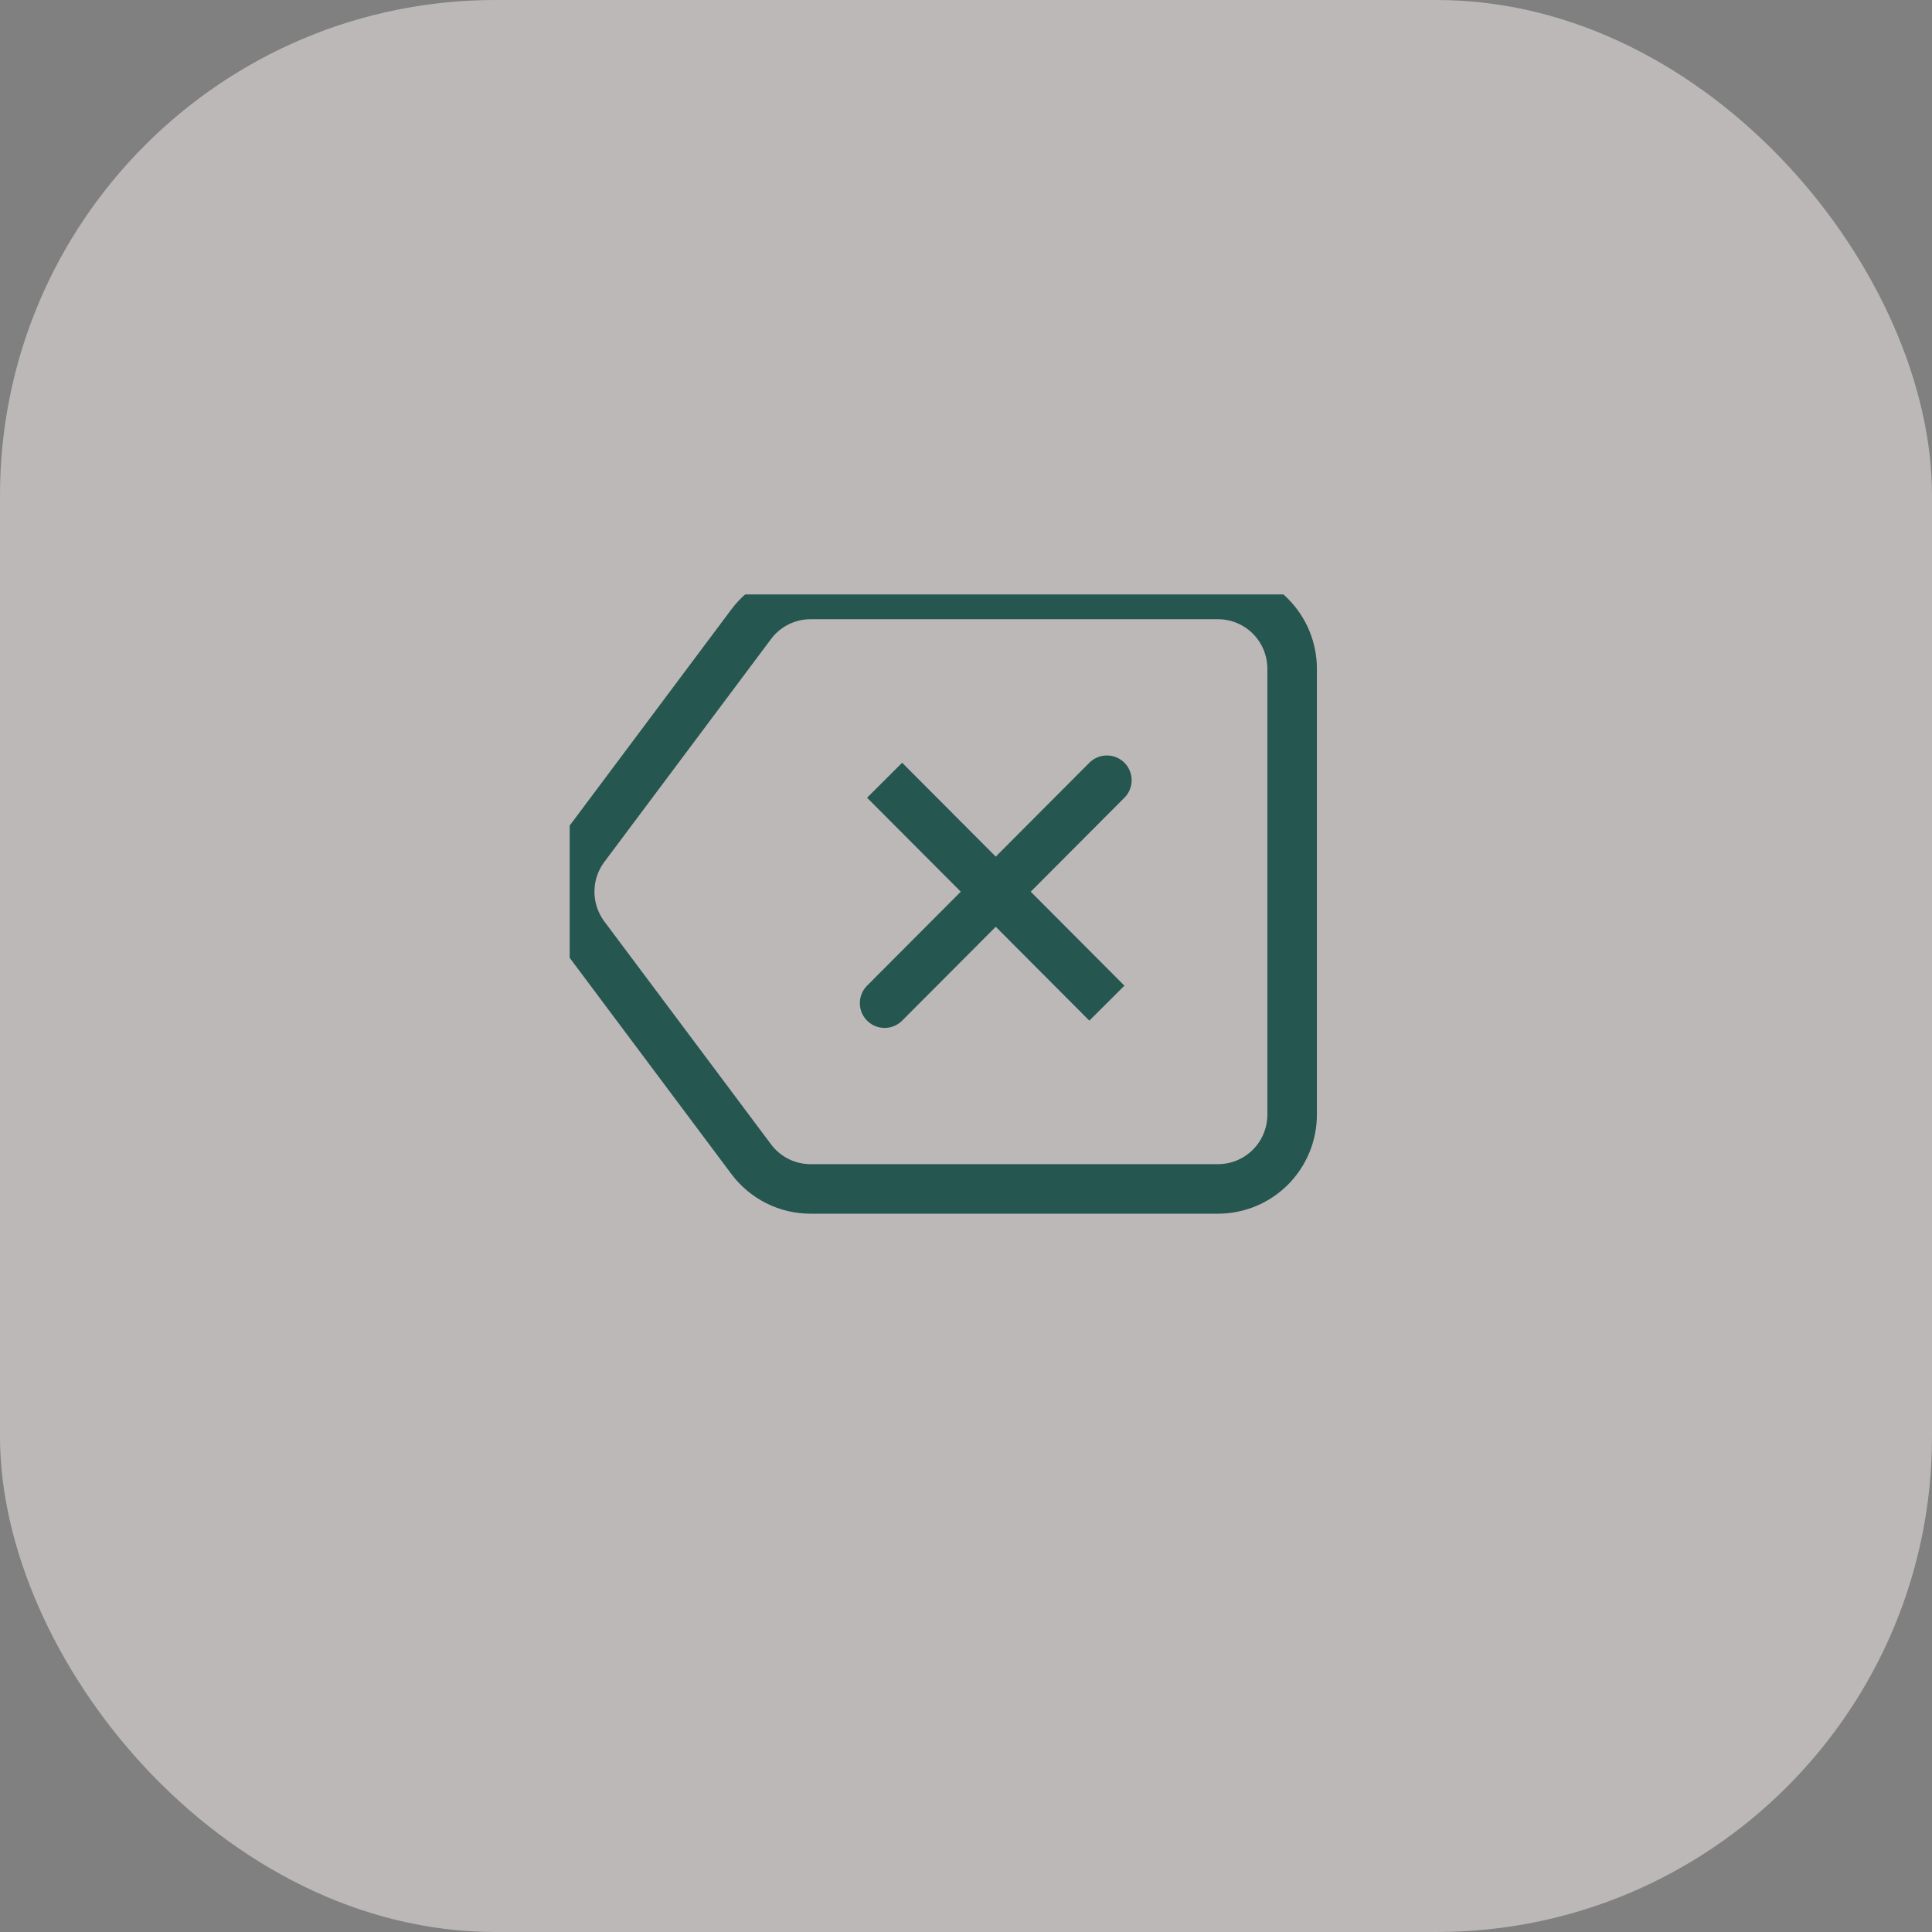 <svg width="78" height="78" viewBox="0 0 78 78" fill="none" xmlns="http://www.w3.org/2000/svg">
<rect x="0" y="0" width="78" height="78" fill="#808080" stroke="none"/>
<rect opacity="0.5" width="78" height="78" rx="20" fill="#FBF1F1"/>
<g clip-path="url(#clip0_24_215)">
<path d="M44.688 31.5L35.714 40.5M44.688 40.5L35.714 31.5L44.688 40.5Z" stroke="#265650" stroke-width="2" stroke-linecap="round"/>
<path d="M30.329 25.2C30.608 24.827 30.969 24.525 31.384 24.317C31.8 24.108 32.258 24 32.722 24H49.175C49.969 24 50.73 24.316 51.291 24.879C51.852 25.441 52.167 26.204 52.167 27V45C52.167 45.796 51.852 46.559 51.291 47.121C50.73 47.684 49.969 48 49.175 48H32.722C32.258 48 31.8 47.892 31.384 47.683C30.969 47.475 30.608 47.173 30.329 46.8L23.598 37.8C23.21 37.281 23 36.649 23 36C23 35.351 23.21 34.719 23.598 34.2L30.329 25.2V25.2Z" stroke="#265650" stroke-width="2" stroke-linecap="round" stroke-linejoin="round"/>
</g>
<defs>
<clipPath id="clip0_24_215">
<rect width="35" height="30" fill="white" transform="translate(23 24)"/>
</clipPath>
</defs>
</svg>
